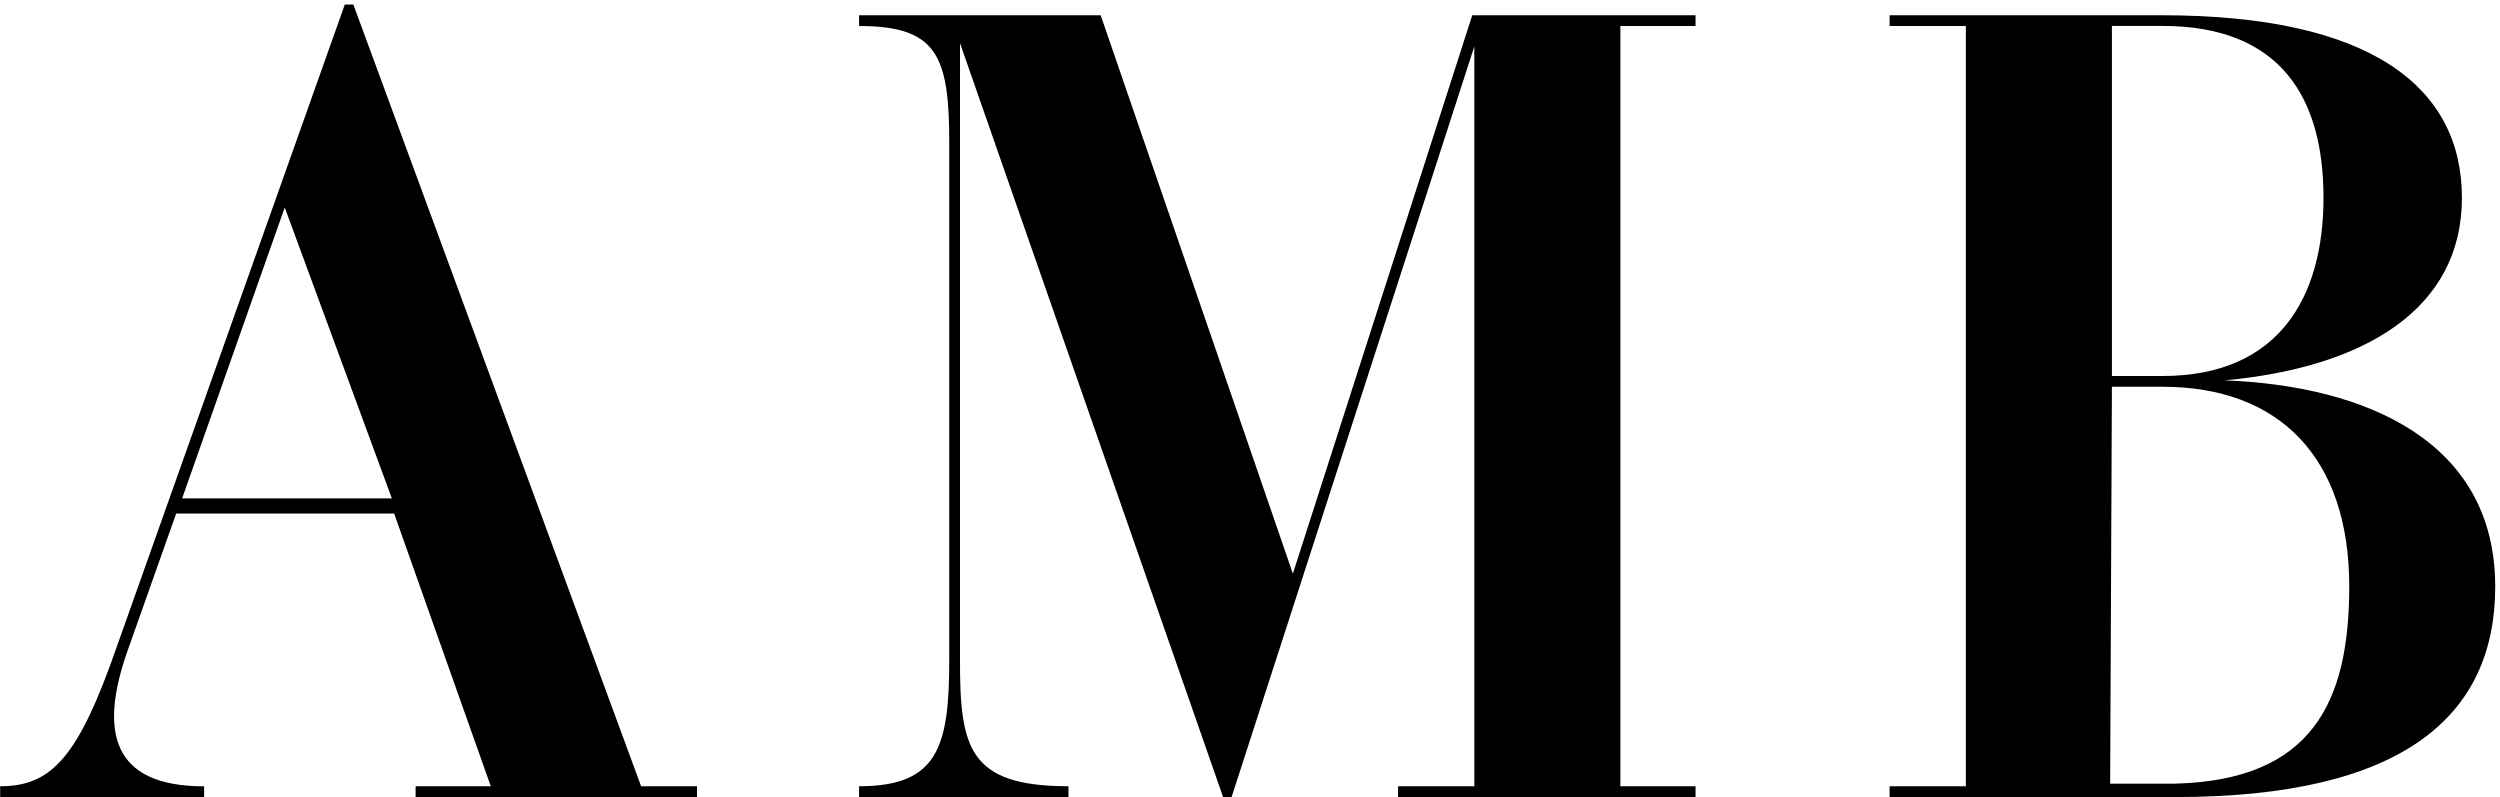 <?xml version="1.0" encoding="UTF-8"?>
<svg id="Layer_1" data-name="Layer 1" xmlns="http://www.w3.org/2000/svg" viewBox="0 0 298 95">
  <path d="M.02,93.72c6.14,0,9.34-3.46,13.95-16.77L41.1.54h1.02l34.3,93.18h6.66v1.28h-33.54v-1.28h8.96l-11.52-32.51h-25.98l-5.76,16.26c-3.46,9.73-1.92,16.26,9.09,16.26v1.28H.02v-1.28ZM21.71,59.41h25l-12.77-34.68-12.23,34.68ZM102.4,93.72c9.34,0,10.75-4.61,10.75-14.98V17.05c0-10.37-1.41-13.95-10.75-13.95v-1.28h28.8l22.91,66.56L175.49,1.82h26.62v1.28h-8.96v90.62h8.96v1.28h-35.46v-1.28h9.09V5.53l-28.93,89.47h-1.02L114.43,5.14v73.6c0,10.37,1.02,14.98,12.93,14.98v1.28h-24.96v-1.28ZM225.24,95v-1.28h9.09V3.1h-9.09v-1.28h32.51c24.7,0,35.71,8.45,35.71,21.76s-11.65,20.22-28.29,21.76c16.9.64,32.26,7.3,32.26,24.58,0,15.36-10.88,25.09-38.14,25.09h-34.05ZM251.53,93.41h7.76c16.28-.42,20.74-9.67,20.74-23.5,0-15.36-8.32-23.81-22.27-23.81h-6.02l-.21,47.3ZM251.74,44.82h6.02c13.95,0,19.2-9.47,19.2-21.25s-4.99-20.48-19.2-20.48h-6.02v41.73Z"/>
</svg>